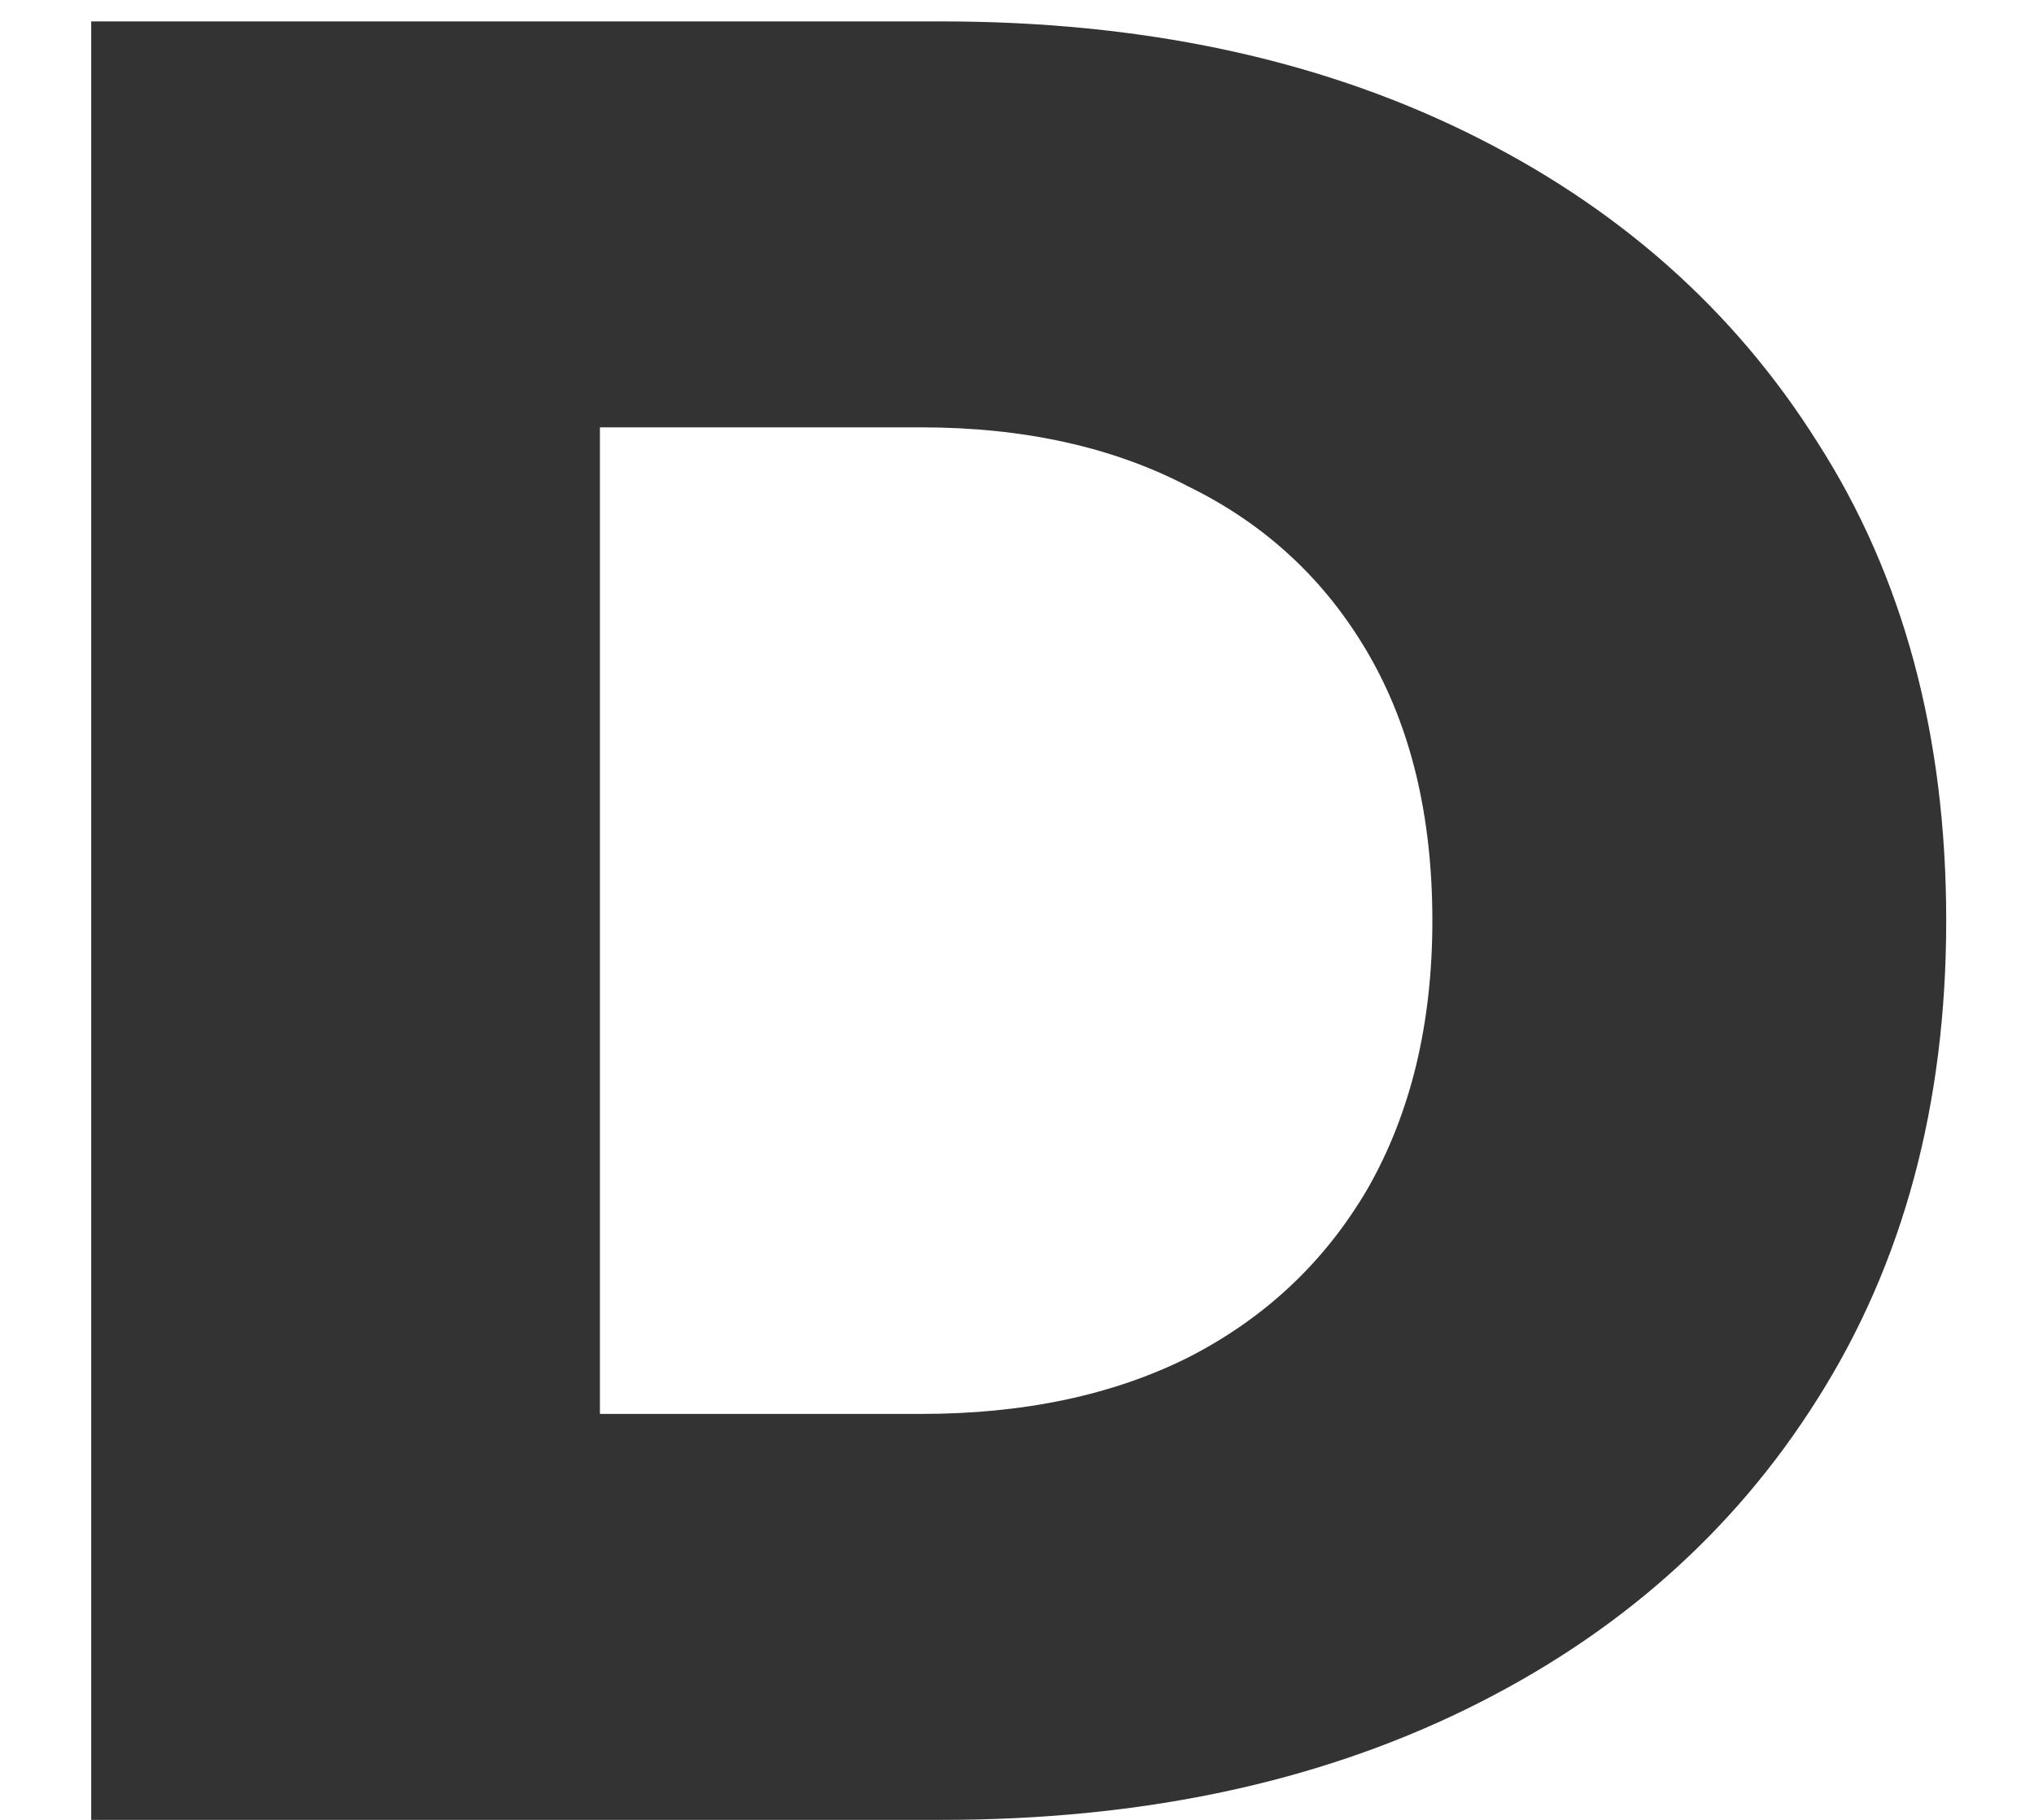 <svg width="19" height="17" viewBox="0 0 19 17" fill="none" xmlns="http://www.w3.org/2000/svg">
<path d="M0.852 17V0.2H8.796C10.652 0.2 12.284 0.544 13.692 1.232C15.1 1.92 16.196 2.888 16.98 4.136C17.78 5.384 18.18 6.872 18.18 8.6C18.18 10.312 17.78 11.8 16.98 13.064C16.196 14.312 15.1 15.28 13.692 15.968C12.284 16.656 10.652 17 8.796 17H0.852ZM5.604 13.208H8.604C9.564 13.208 10.396 13.032 11.1 12.68C11.82 12.312 12.38 11.784 12.78 11.096C13.18 10.392 13.38 9.56 13.38 8.6C13.38 7.624 13.18 6.792 12.78 6.104C12.38 5.416 11.82 4.896 11.1 4.544C10.396 4.176 9.564 3.992 8.604 3.992H5.604V13.208Z" fill="#333333"/>
</svg>
